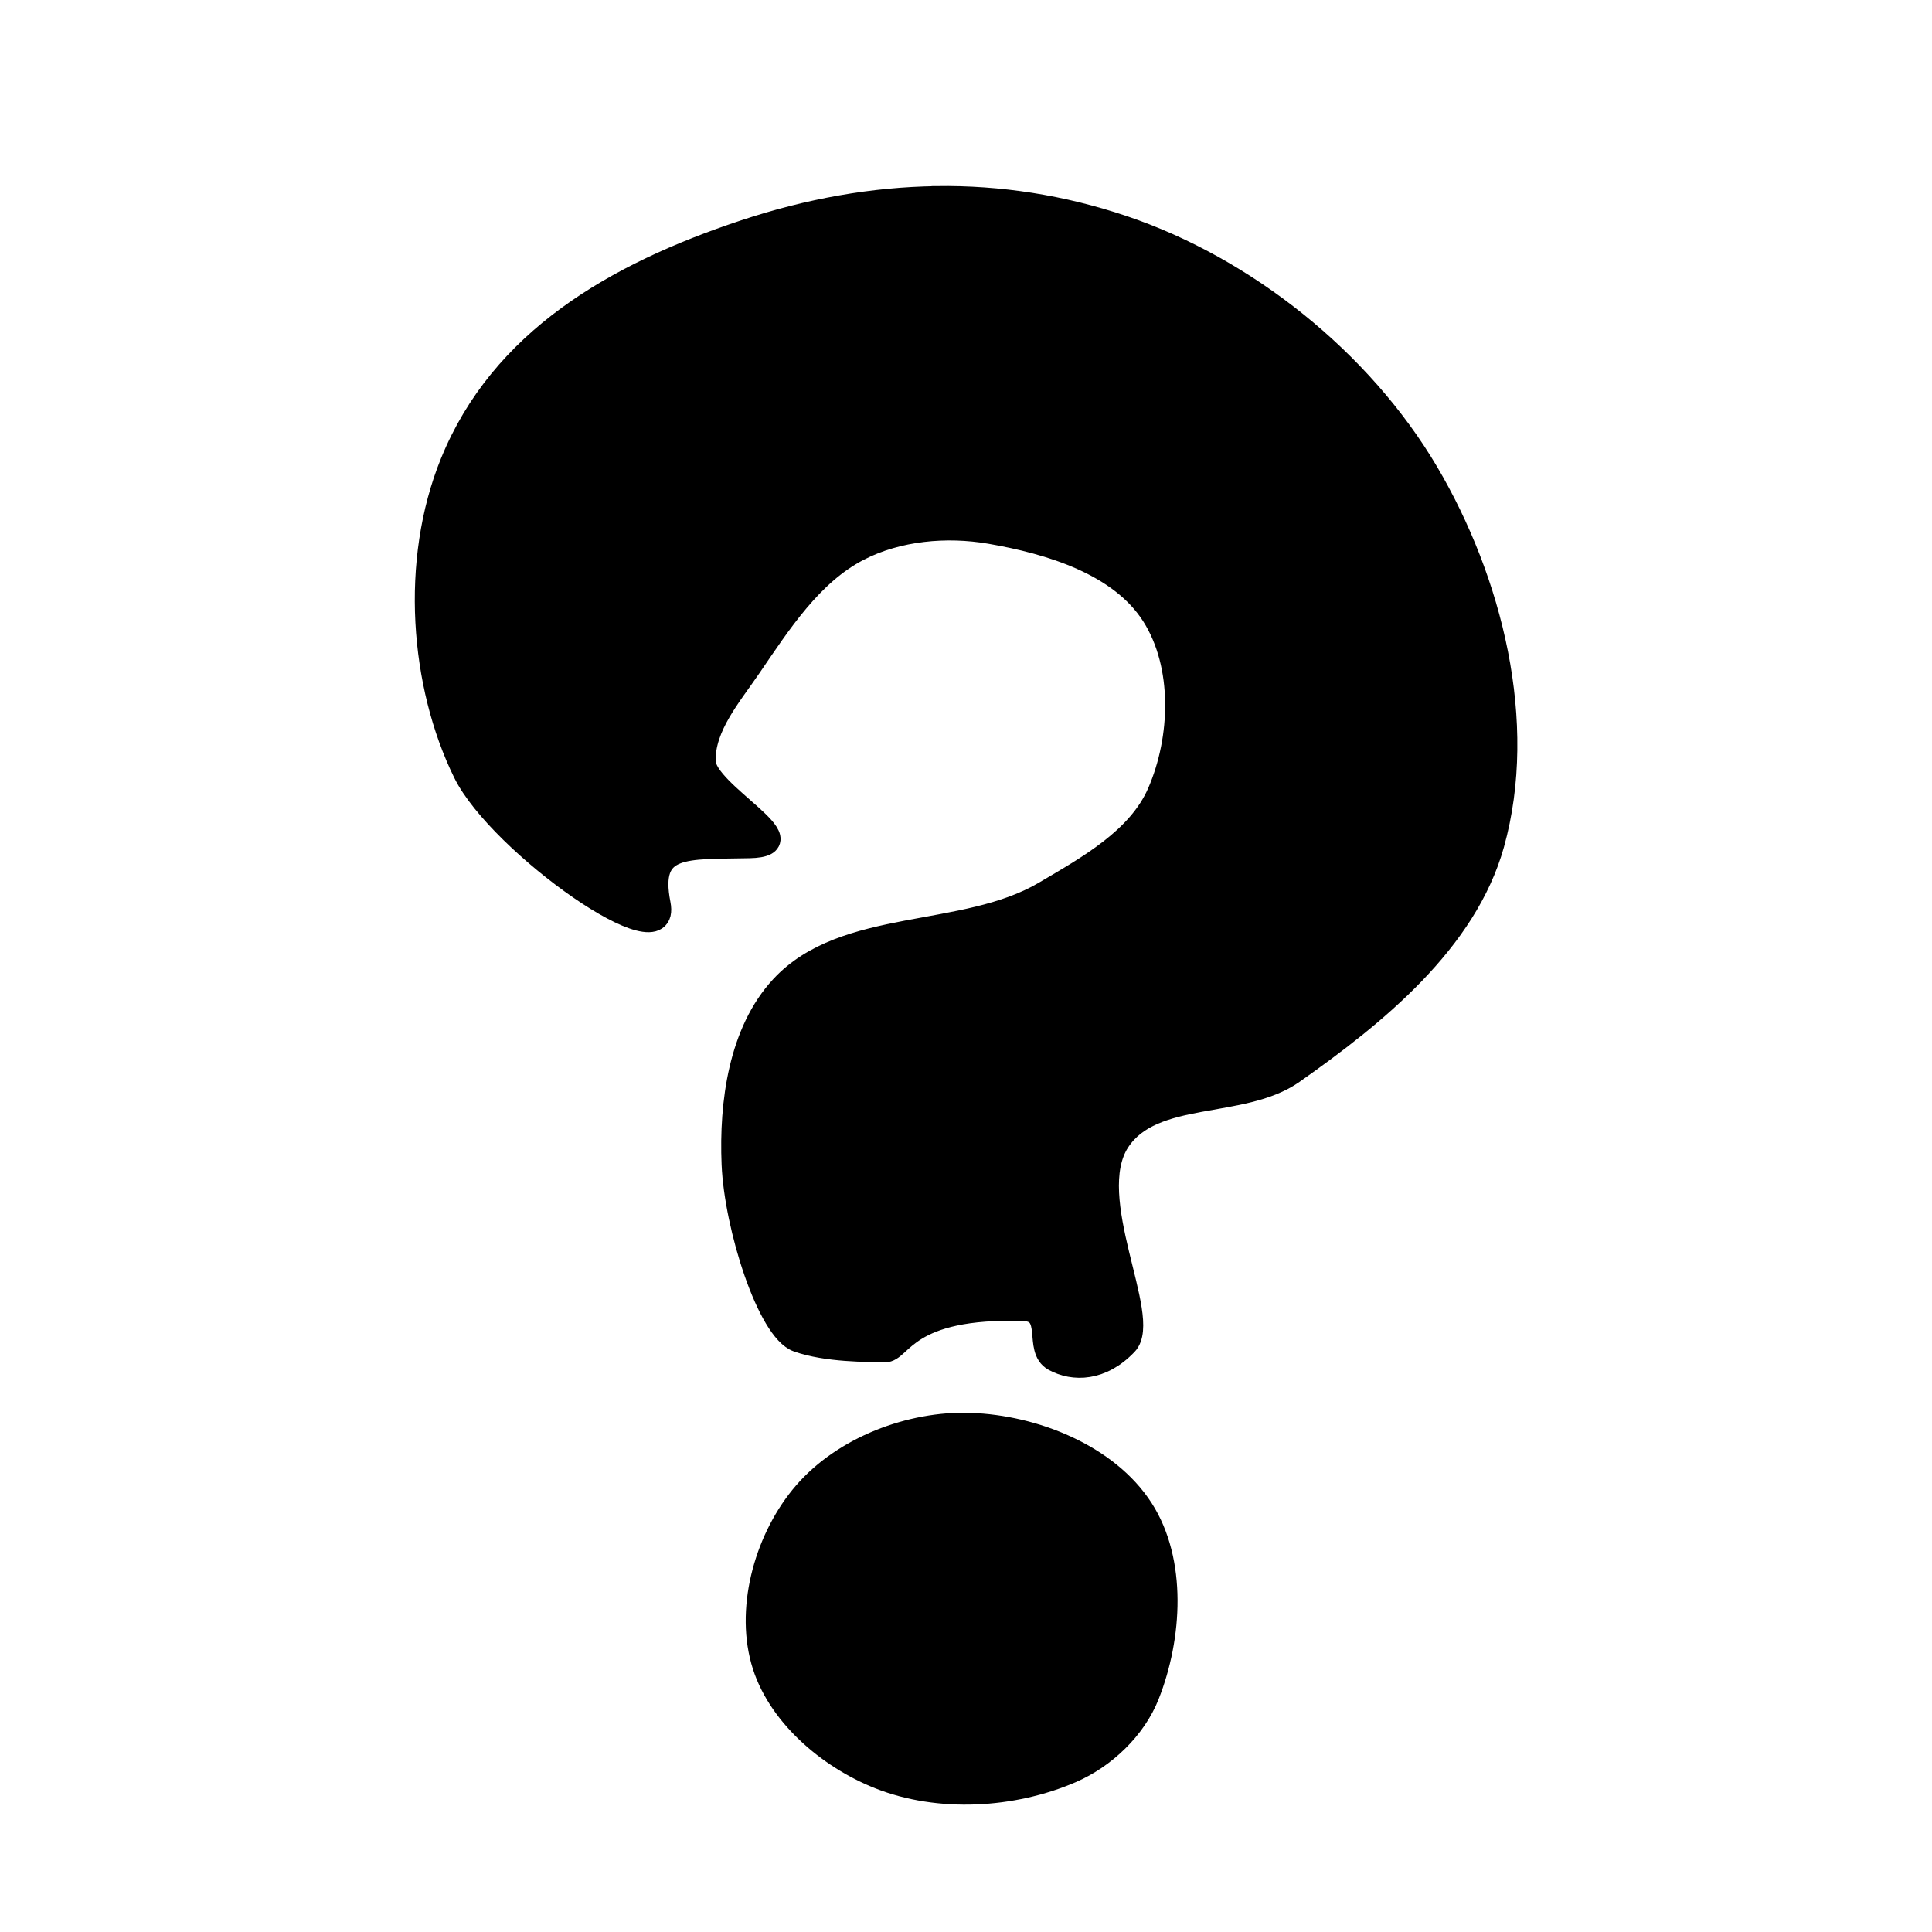 <?xml version="1.0" encoding="UTF-8" standalone="no"?>
<!-- Created with Inkscape (http://www.inkscape.org/) -->

<svg
   xmlns:dc="http://purl.org/dc/elements/1.1/"
   xmlns:cc="http://creativecommons.org/ns#"
   xmlns:rdf="http://www.w3.org/1999/02/22-rdf-syntax-ns#"
   xmlns:svg="http://www.w3.org/2000/svg"
   xmlns="http://www.w3.org/2000/svg"
   xmlns:sodipodi="http://sodipodi.sourceforge.net/DTD/sodipodi-0.dtd"
   xmlns:inkscape="http://www.inkscape.org/namespaces/inkscape"
   width="100"
   height="100"
   viewBox="0 0 26.458 26.458"
   version="1.1"
   id="svg8"
   inkscape:version="0.92.4 5da689c313, 2019-01-14"
   sodipodi:docname="event.svg">
  <defs
     id="defs2" />
  <sodipodi:namedview
     id="base"
     pagecolor="#ffffff"
     bordercolor="#666666"
     borderopacity="1.0"
     inkscape:pageopacity="0.0"
     inkscape:pageshadow="2"
     inkscape:zoom="1.979899"
     inkscape:cx="175.1803"
     inkscape:cy="40.441253"
     inkscape:document-units="px"
     inkscape:current-layer="layer1"
     showgrid="false"
     units="px"
     showborder="false"
     inkscape:window-width="1920"
     inkscape:window-height="1056"
     inkscape:window-x="0"
     inkscape:window-y="0"
     inkscape:window-maximized="0"
     fit-margin-top="0"
     fit-margin-left="0"
     fit-margin-right="0"
     fit-margin-bottom="0" />
  <g
     inkscape:label="Layer 1"
     inkscape:groupmode="layer"
     id="layer1"
     transform="translate(76.729,-35.062)">
    <g
       id="g385">
      <rect
         y="35.062"
         x="-76.729"
         height="26.458"
         width="26.458"
         id="rect175"
         style="opacity:0.294;fill:none;fill-opacity:1;stroke:none;stroke-width:0.048;stroke-miterlimit:4;stroke-dasharray:none;stroke-opacity:1" />
      <path
         sodipodi:nodetypes="cccccccccccccccczcccccccccccccccccc"
         inkscape:connector-curvature="0"
         id="path91"
         d="m -63.905,37.766 c -0.865,0.012 -1.743,0.167 -2.63,0.462 -1.774,0.589 -3.329,1.494 -4.011,3.17 -0.551,1.353 -0.413,3.045 0.176,4.245 0.478,0.974 2.836,2.643 2.67,1.8 -0.166,-0.843 0.366,-0.763 1.233,-0.783 0.867,-0.019 -0.61,-0.732 -0.617,-1.174 -0.008,-0.478 0.357,-0.896 0.626,-1.291 0.411,-0.602 0.839,-1.27 1.487,-1.605 0.538,-0.278 1.204,-0.337 1.8,-0.235 0.822,0.142 1.783,0.431 2.23,1.135 0.434,0.683 0.401,1.684 0.079,2.426 -0.276,0.636 -0.968,1.018 -1.565,1.37 -1.099,0.646 -2.734,0.356 -3.6,1.291 -0.57,0.615 -0.7,1.589 -0.665,2.427 0.036,0.858 0.486,2.277 0.886,2.419 0.4,0.142 0.96,0.134 1.191,0.141 0.232,0.007 0.282,-0.623 1.914,-0.565 0.42,0.022 0.138,0.539 0.406,0.686 0.268,0.147 0.652,0.141 0.992,-0.217 0.34,-0.358 -0.613,-2.002 -0.106,-2.778 0.468,-0.716 1.687,-0.447 2.387,-0.939 1.134,-0.798 2.367,-1.795 2.74,-3.131 0.462,-1.659 -0.025,-3.604 -0.9,-5.087 -0.908,-1.538 -2.494,-2.801 -4.167,-3.365 -0.837,-0.282 -1.69,-0.415 -2.555,-0.403 z m 0.464,16.799 c -0.818,-0.027 -1.733,0.321 -2.269,0.941 -0.516,0.597 -0.791,1.536 -0.581,2.297 0.201,0.729 0.901,1.326 1.605,1.605 0.815,0.323 1.824,0.265 2.629,-0.083 0.455,-0.197 0.869,-0.59 1.051,-1.051 0.312,-0.79 0.377,-1.832 -0.083,-2.546 -0.474,-0.735 -1.478,-1.133 -2.352,-1.162 z"
         style="fill:#000000;stroke:#000000;stroke-width:0.31px;stroke-linecap:butt;stroke-linejoin:miter;stroke-opacity:1" />
    </g>
  </g>
</svg>
